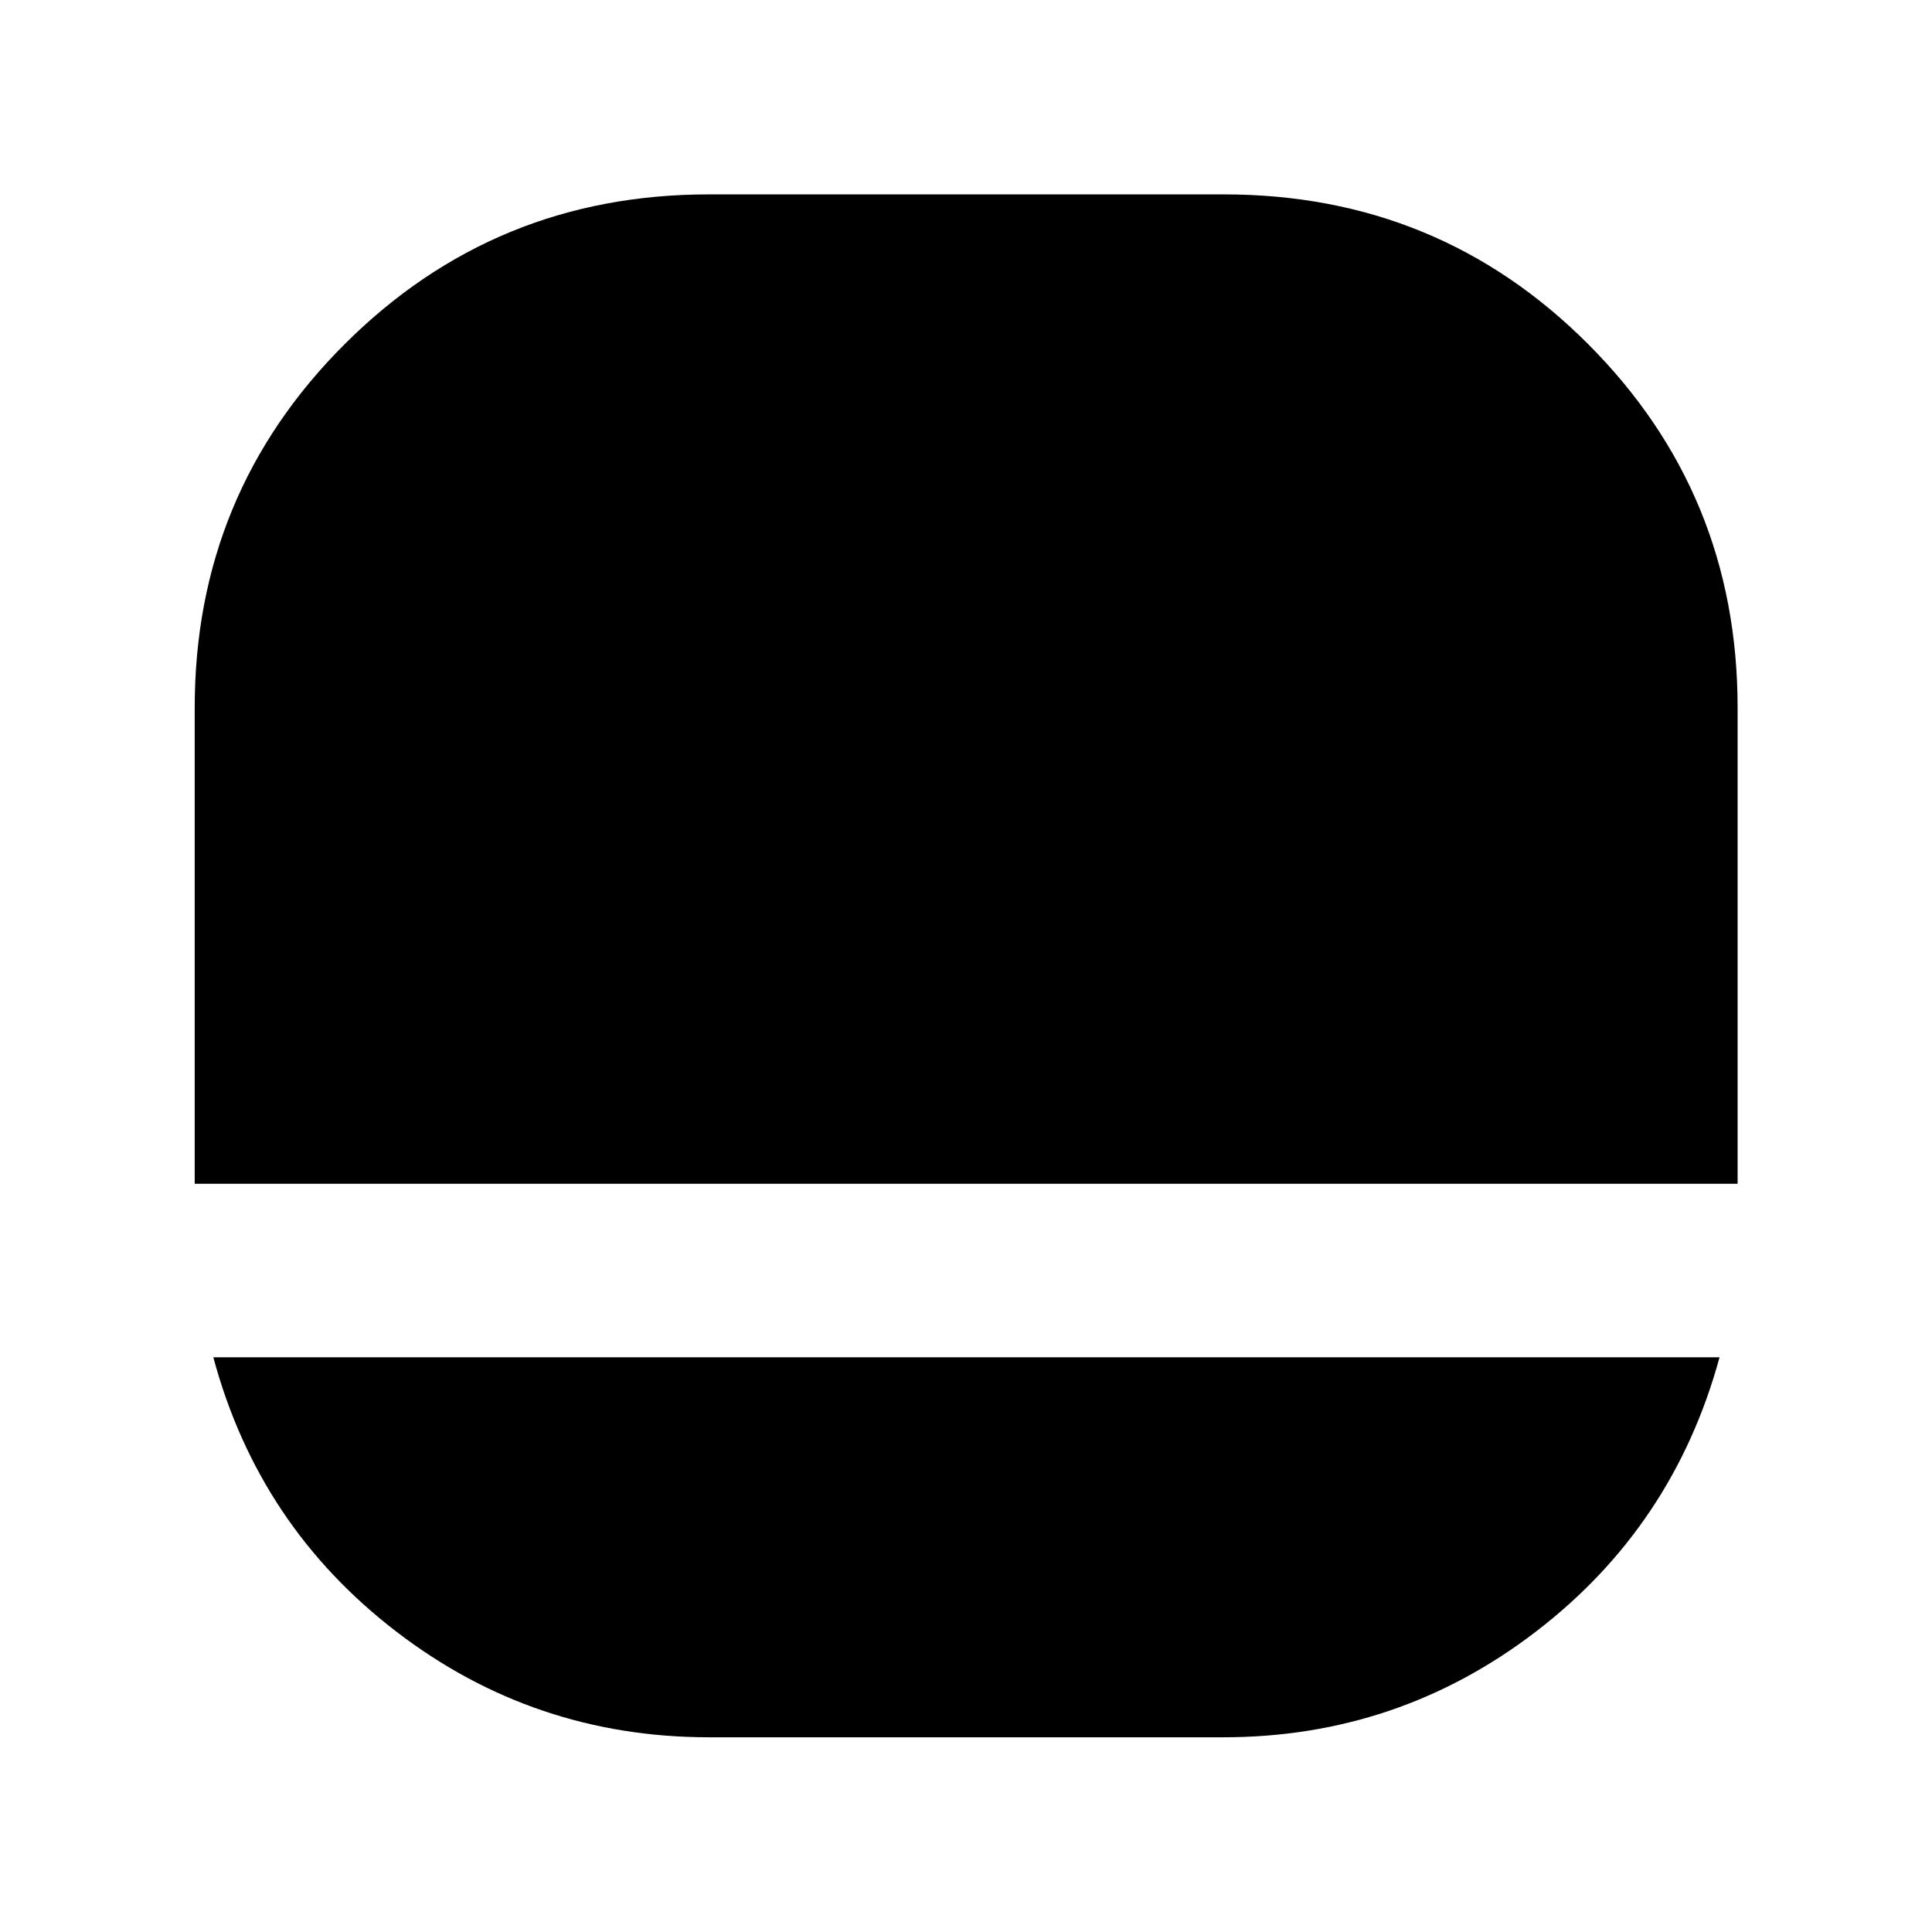 <svg xmlns="http://www.w3.org/2000/svg" height="40" viewBox="0 -960 960 960" width="40"><path d="M352.41-96.75q-87.03 0-155.45-52.49-68.43-52.49-90.96-136.32h748.43q-22.89 83.93-91.33 136.37-68.45 52.44-155.3 52.44H352.41ZM96.75-371.78h.26-.26v-236.6q0-106.26 74.54-180.64 74.54-74.39 180.85-74.39h256.04q106.66 0 180.95 74.39 74.28 74.38 74.28 180.64v236.6H96.75Z"/></svg>